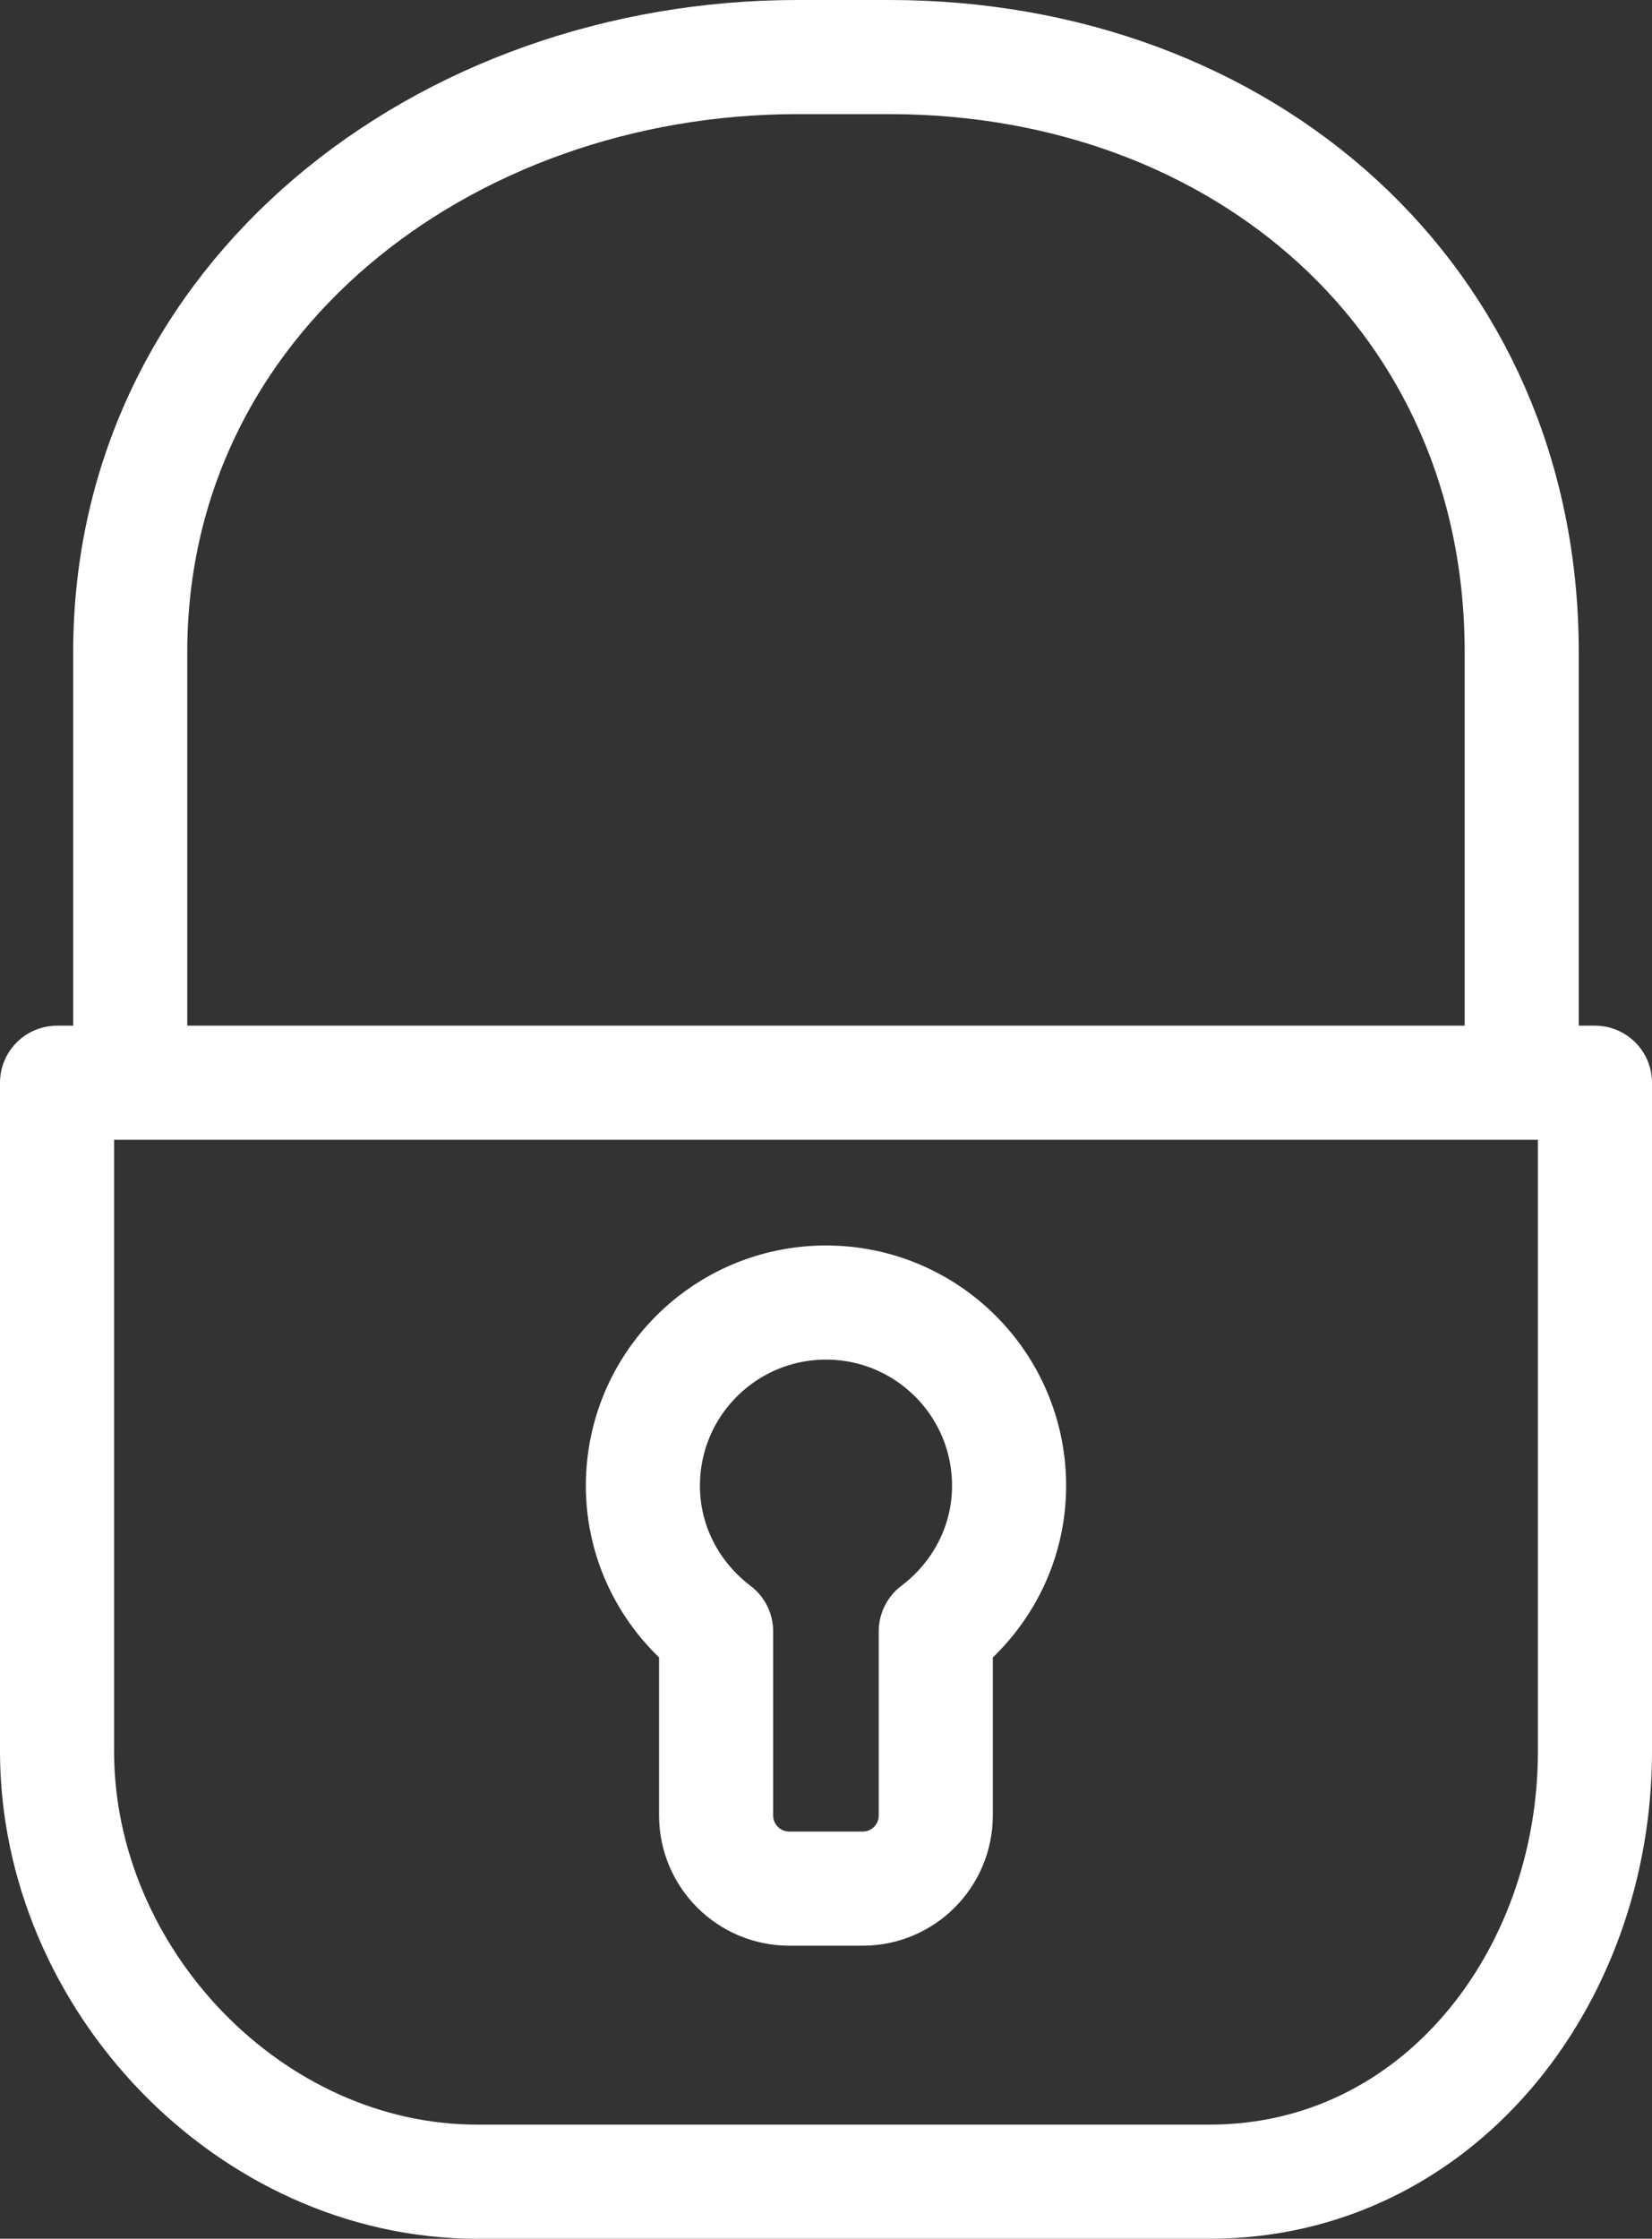 <?xml version="1.0" encoding="utf-8"?>
<!-- Generator: Adobe Illustrator 16.0.0, SVG Export Plug-In . SVG Version: 6.00 Build 0)  -->
<!DOCTYPE svg PUBLIC "-//W3C//DTD SVG 1.1//EN" "http://www.w3.org/Graphics/SVG/1.1/DTD/svg11.dtd">
<svg version="1.1" id="Layer_1" xmlns="http://www.w3.org/2000/svg" xmlns:xlink="http://www.w3.org/1999/xlink" x="0px" y="0px"
	 width="57.922px" height="78.464px" viewBox="0 0 57.922 78.464" enable-background="new 0 0 57.922 78.464" xml:space="preserve">
<rect x="0" y="0" width="57.922" height="78.464" fill="#333333" stroke="none"/>
<path fill="none" stroke="#FFFFFF" stroke-width="4" stroke-linecap="round" stroke-linejoin="round" stroke-miterlimit="10" d="
	M55.922,61.379c0,7.977-5.531,15.085-13.51,15.085H16.733C8.76,76.464,2,69.355,2,61.379V37.948h53.922V61.379z"/>
<path fill="none" stroke="#FFFFFF" stroke-width="4" stroke-linecap="round" stroke-linejoin="round" stroke-miterlimit="10" d="
	M53.354,36.664V22.862C53.354,10.458,43.587,2,31.177,2h-3.209C15.56,2,4.566,10.458,4.566,22.862v13.802"/>
<path fill="none" stroke="#FFFFFF" stroke-width="4" stroke-linecap="round" stroke-linejoin="round" stroke-miterlimit="10" d="
	M35.38,52.071c0-3.546-2.876-6.419-6.419-6.419c-3.544,0-6.42,2.873-6.42,6.419c0,2.094,1.018,3.932,2.567,5.104v6.45
	c0,1.419,1.148,2.568,2.568,2.568h2.568c1.419,0,2.566-1.149,2.566-2.568v-6.45C34.361,56.003,35.38,54.165,35.38,52.071z"/>
</svg>
